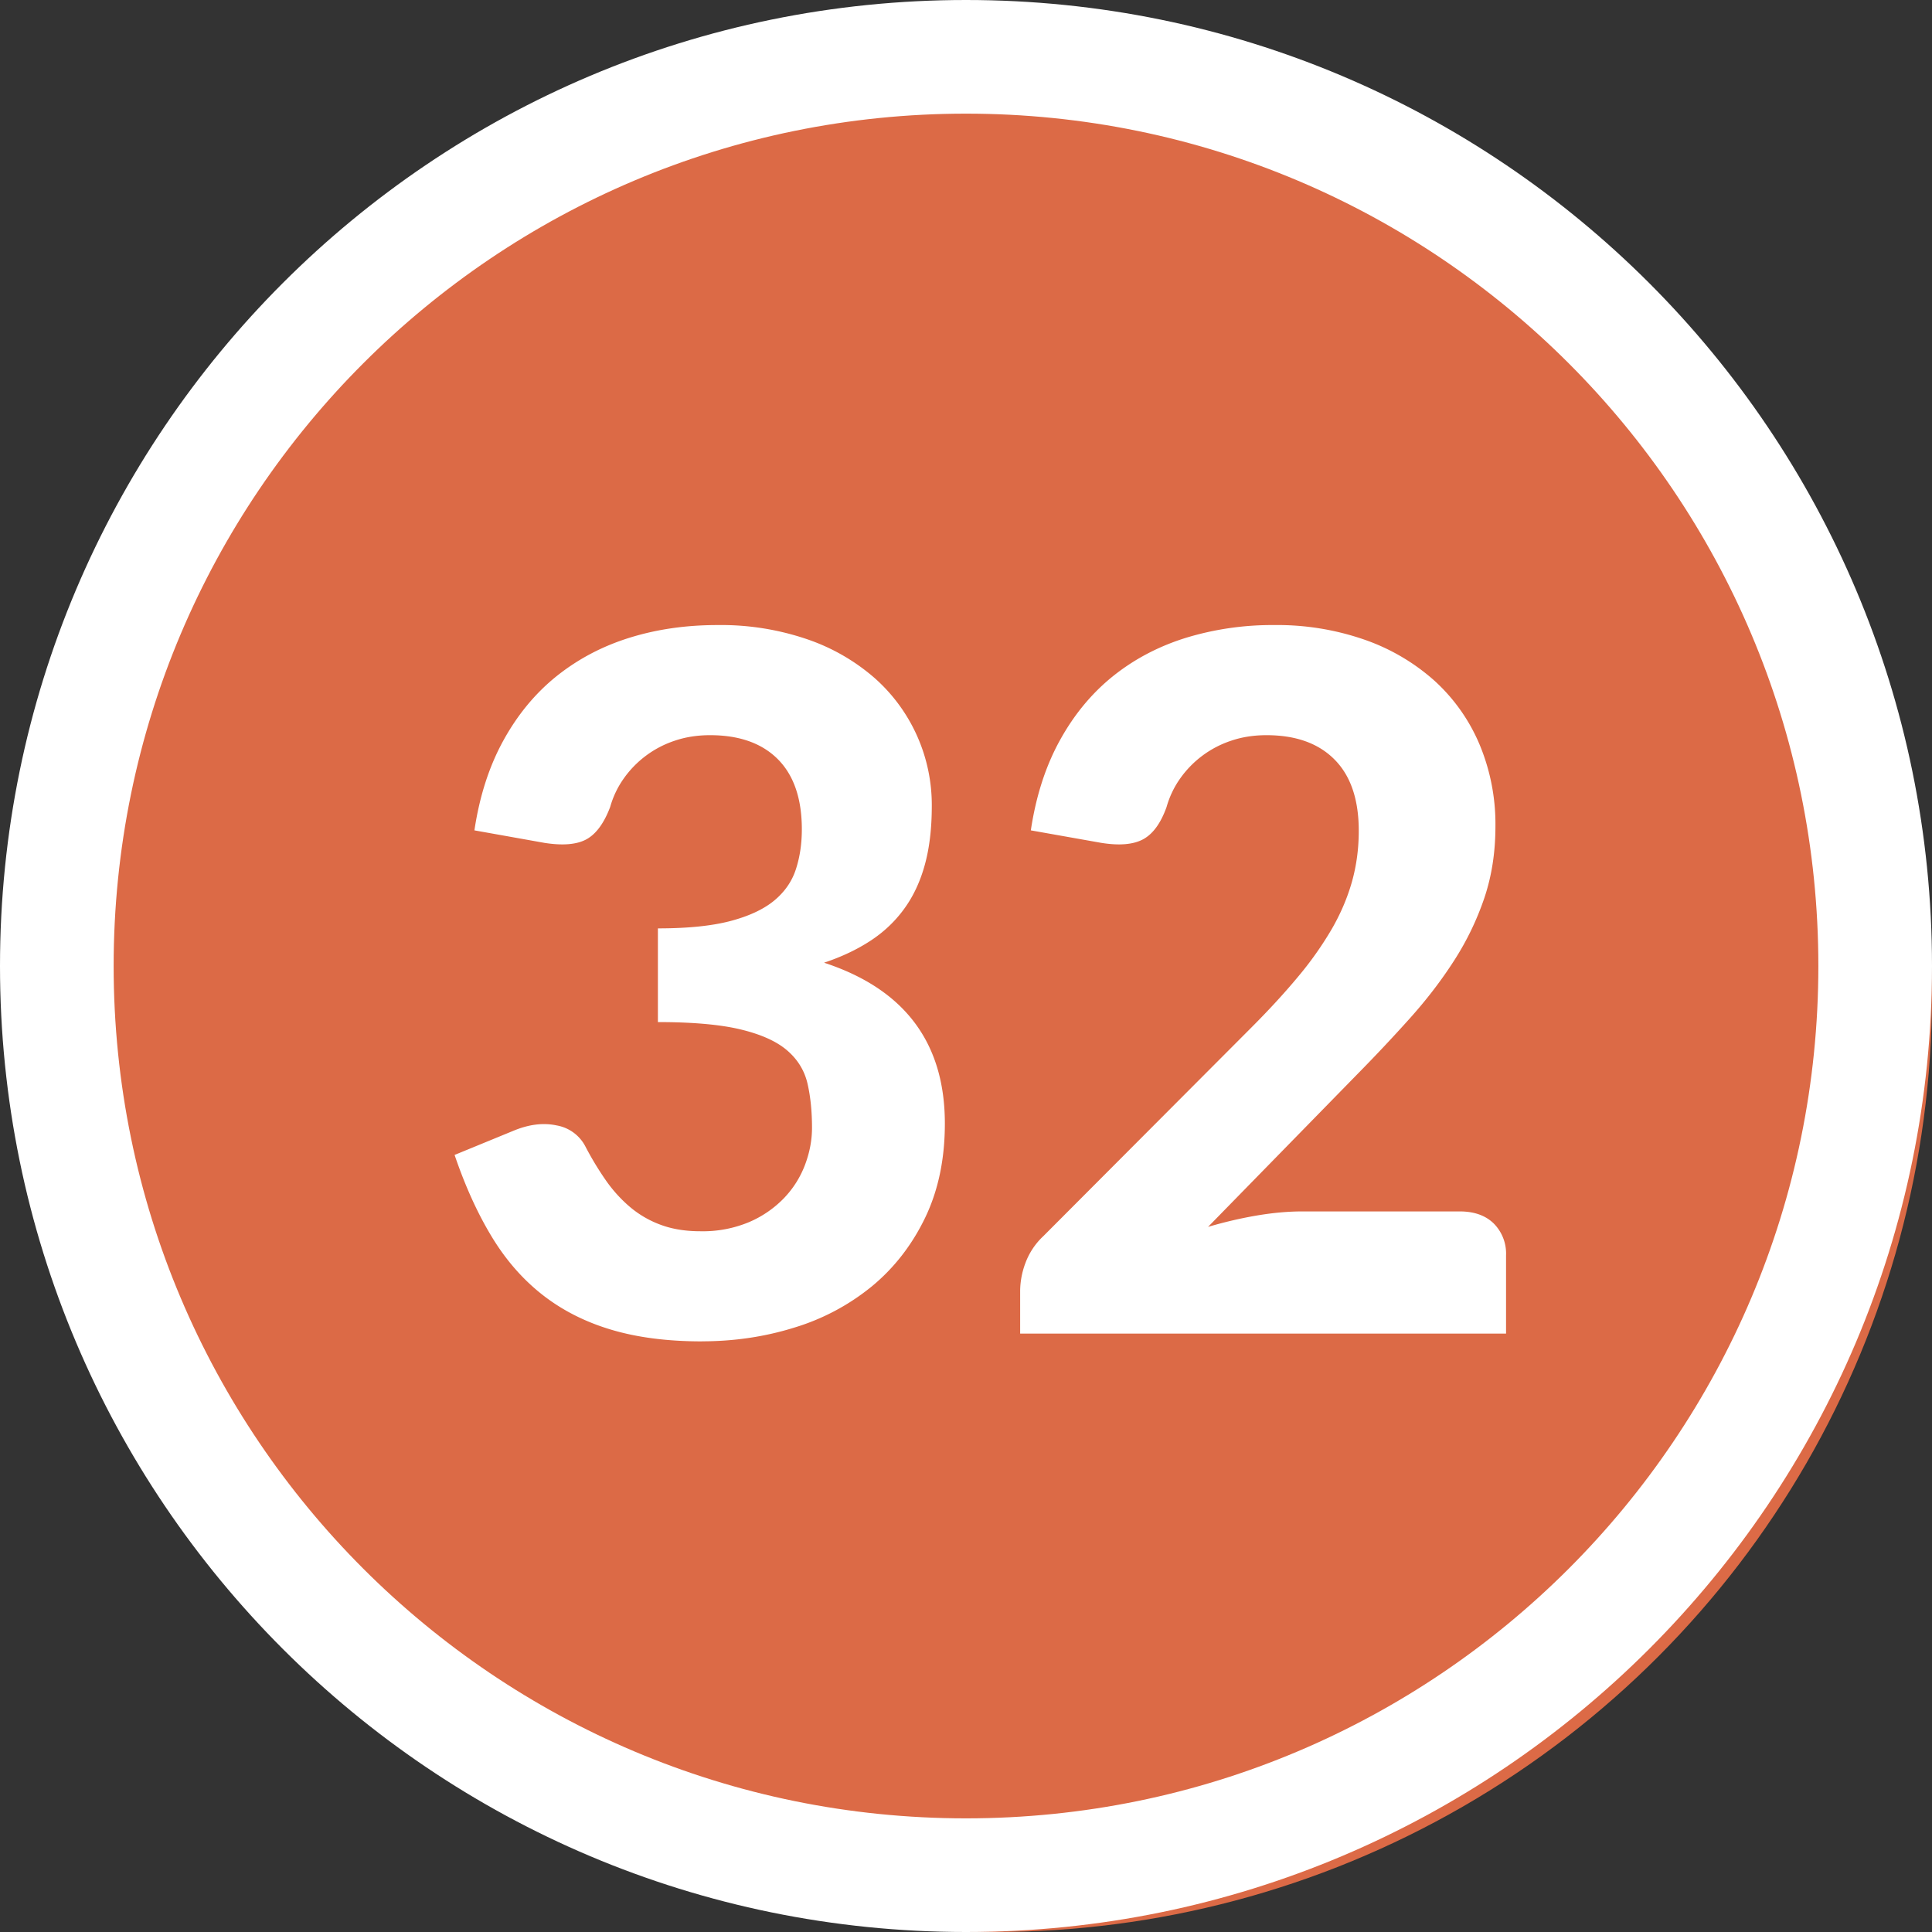 <svg width="34" height="34" xmlns="http://www.w3.org/2000/svg"><rect width="100%" height="100%" fill="#333333" stroke="none"/><g fill="none" fill-rule="evenodd"><circle fill="#DC6A46" cx="17.5" cy="17.5" r="16.5"/><path d="M17 0c9.389 0 17 7.611 17 17s-7.611 17-17 17S0 26.389 0 17 7.611 0 17 0zm0 2C8.716 2 2 8.716 2 17c0 8.284 6.716 15 15 15 8.284 0 15-6.716 15-15 0-8.284-6.716-15-15-15z" fill="#FFF" fill-rule="nonzero"/><path d="M12.352 23.605c.567 0 1.11-.08 1.628-.242a3.97 3.97 0 001.364-.726c.391-.323.703-.724.935-1.203.232-.48.349-1.033.349-1.662 0-1.422-.709-2.366-2.126-2.83.306-.102.577-.23.812-.383.235-.153.434-.34.595-.561.162-.221.284-.48.366-.778.082-.297.123-.642.123-1.033a2.984 2.984 0 00-1.003-2.252 3.544 3.544 0 00-1.186-.684A4.688 4.688 0 0012.624 11c-.555 0-1.072.075-1.551.225-.48.15-.905.376-1.28.676-.373.3-.685.677-.934 1.13-.25.454-.42.98-.51 1.582l1.232.22c.323.051.57.03.74-.063.17-.094.308-.282.416-.566.051-.18.13-.348.238-.501a1.784 1.784 0 01.897-.667c.19-.065.398-.098.624-.098.516 0 .914.142 1.195.425.28.283.42.694.42 1.232 0 .255-.035.49-.106.706-.07.215-.2.4-.387.553-.187.152-.444.271-.773.357-.329.085-.75.127-1.267.127v1.649c.618 0 1.107.044 1.467.132.36.088.632.212.816.374.184.161.301.357.352.586.052.23.077.486.077.77 0 .215-.041.432-.123.65a1.728 1.728 0 01-.37.586 1.88 1.88 0 01-.612.421 2.11 2.11 0 01-.859.162c-.26 0-.491-.037-.692-.111a1.789 1.789 0 01-.54-.31 2.454 2.454 0 01-.43-.472 5.43 5.43 0 01-.36-.595.704.704 0 00-.506-.374c-.235-.051-.489-.02-.761.093L8 20.325c.187.55.405 1.03.655 1.441.249.411.548.752.896 1.024.349.272.752.476 1.211.612.46.137.99.204 1.59.204zm14.152-.136v-1.377a.75.75 0 00-.216-.56c-.145-.142-.345-.213-.6-.213h-2.77c-.25 0-.516.024-.8.072-.283.048-.569.115-.858.2l2.618-2.678c.329-.334.64-.665.935-.994.295-.329.554-.667.778-1.016.224-.348.4-.715.531-1.1.13-.386.195-.805.195-1.259a3.63 3.63 0 00-.28-1.444 3.184 3.184 0 00-.79-1.118 3.64 3.64 0 00-1.229-.723A4.667 4.667 0 0022.424 11a5.2 5.2 0 00-1.555.225c-.482.15-.91.376-1.284.676-.373.3-.685.677-.934 1.13-.25.454-.42.98-.51 1.582l1.24.22c.318.051.563.03.736-.063.173-.094.31-.282.412-.566.051-.18.13-.348.238-.501a1.784 1.784 0 01.897-.667c.19-.065.398-.098.624-.098.516 0 .916.143 1.199.43.283.285.425.703.425 1.253 0 .312-.04.61-.119.893-.08.283-.198.562-.357.837a6.081 6.081 0 01-.595.841c-.238.286-.513.585-.825.897l-3.654 3.664a1.233 1.233 0 00-.315.471 1.423 1.423 0 00-.094.48v.765h8.552z" fill="#FFF" fill-rule="nonzero"/></g></svg>
